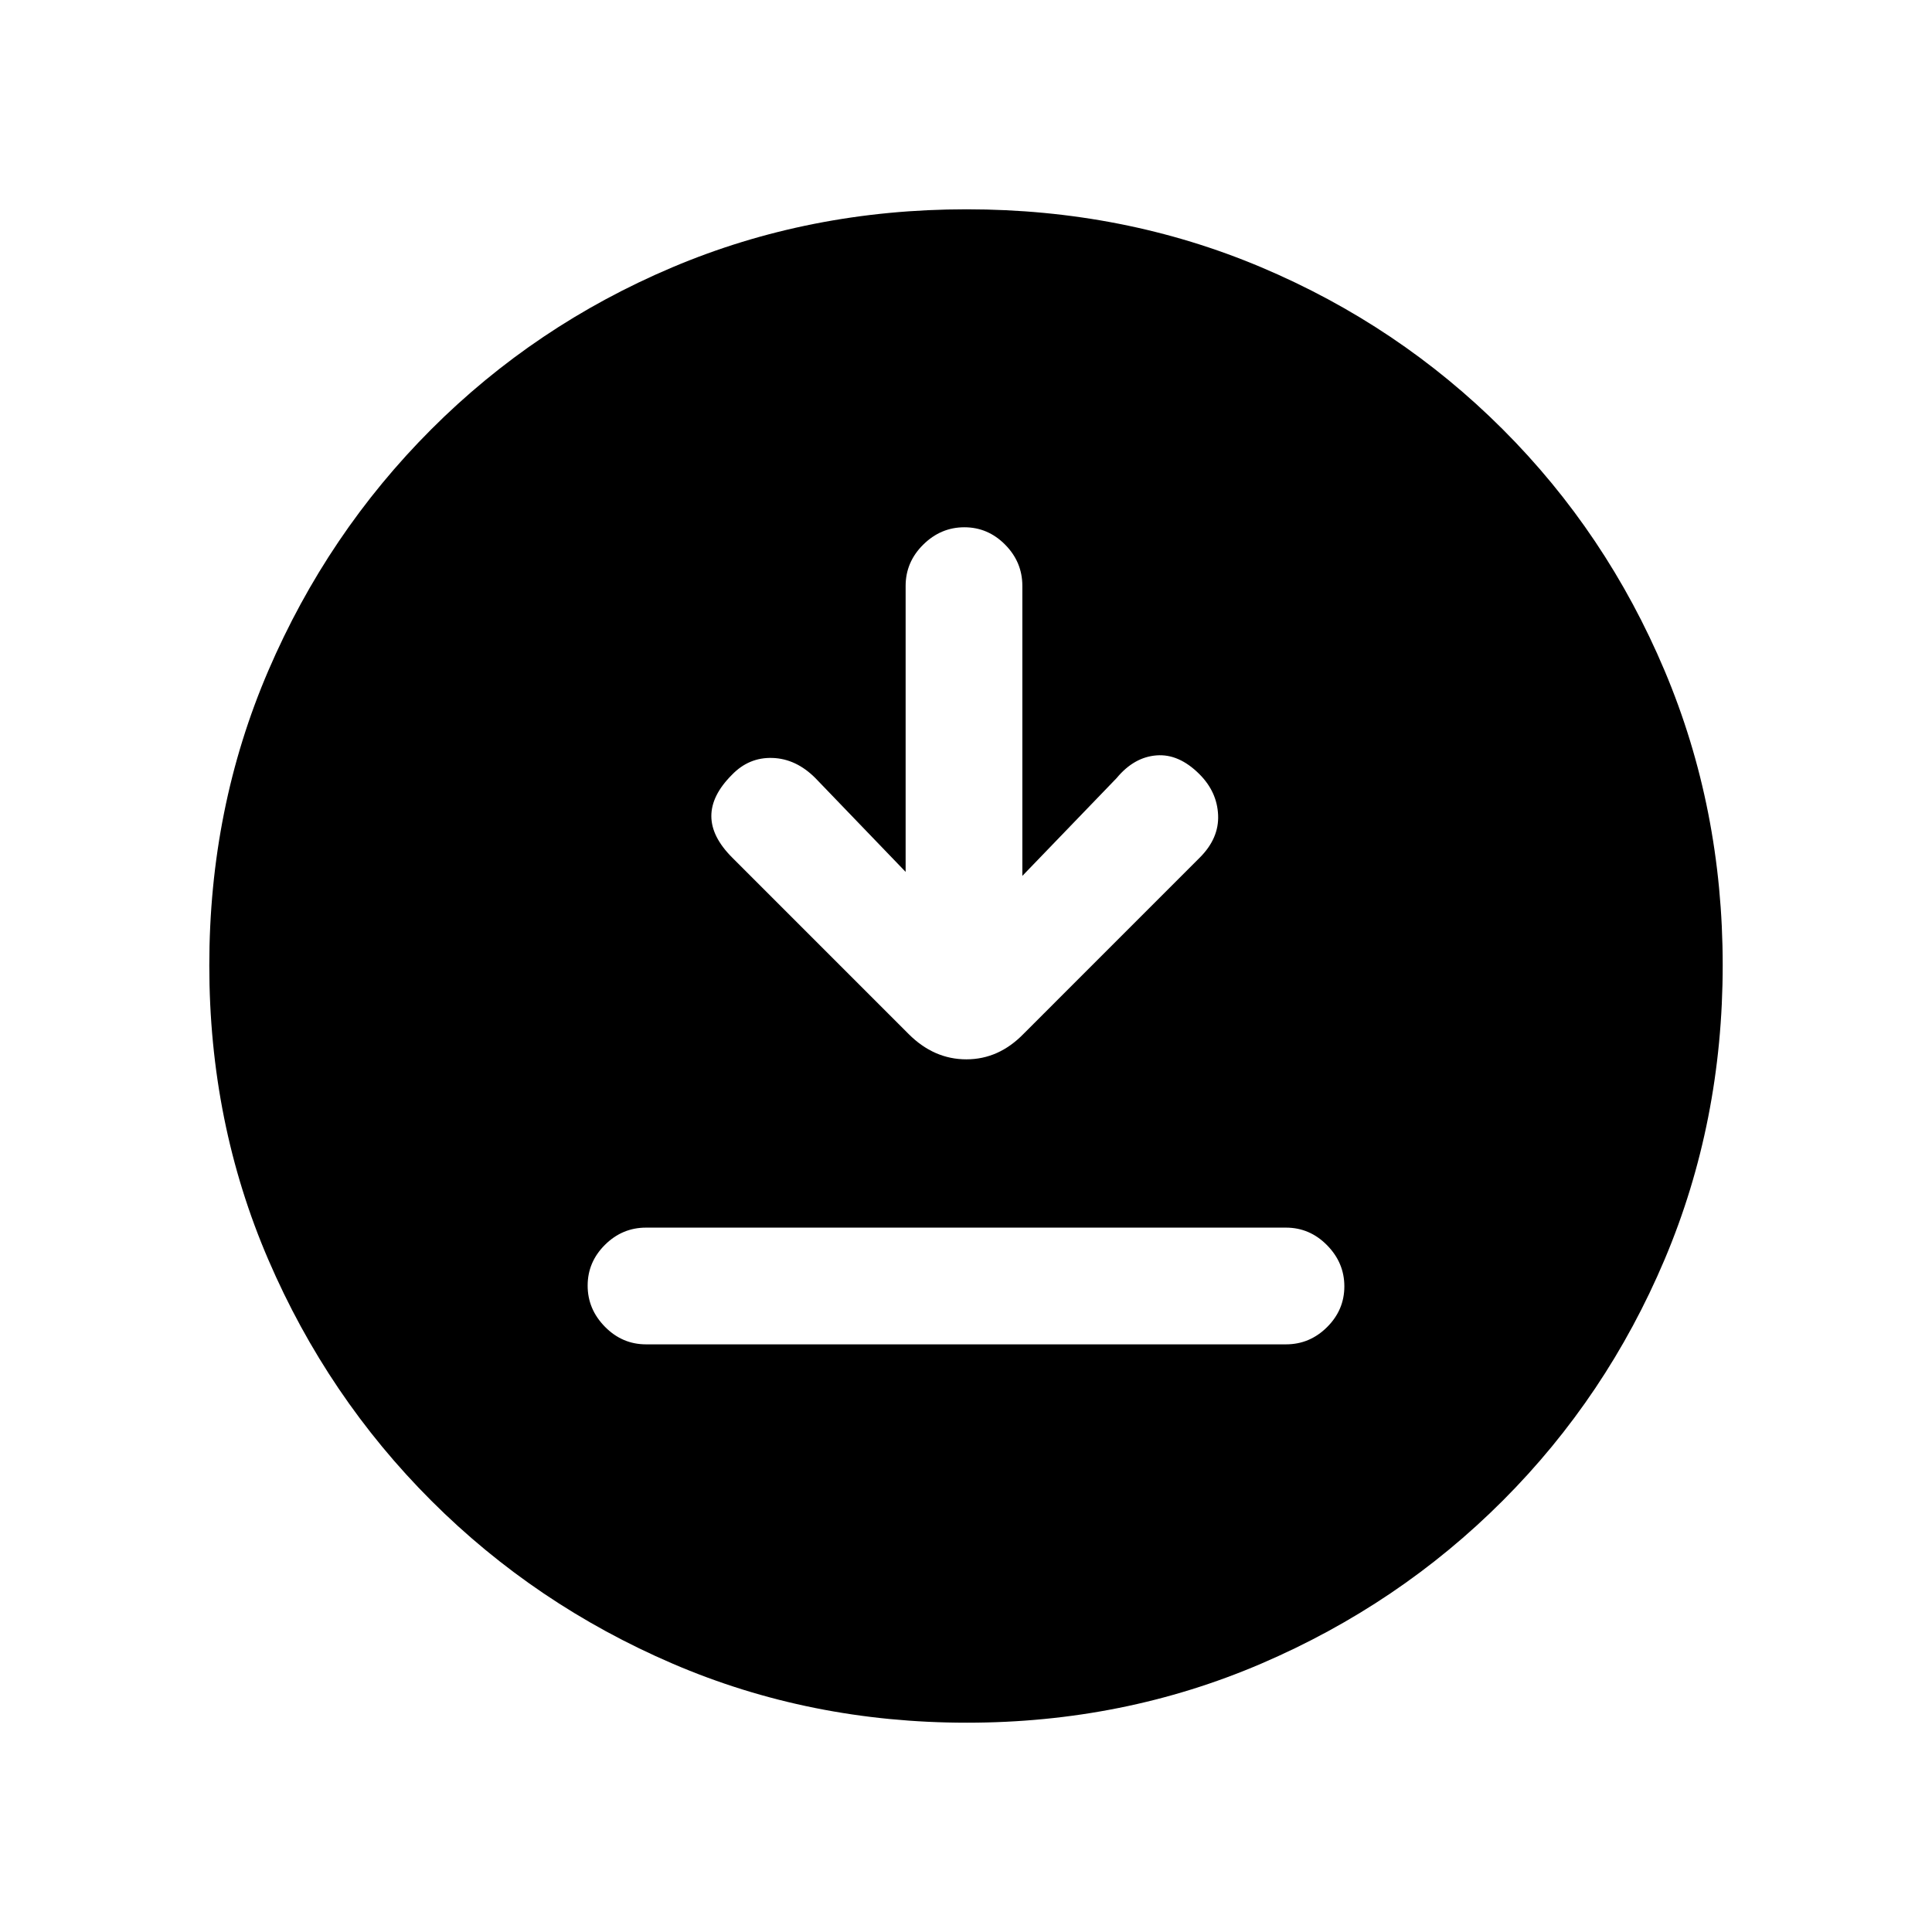 <svg xmlns="http://www.w3.org/2000/svg" height="20" viewBox="0 -960 960 960" width="20"><path d="M321-292h318q11.8 0 20.4-8.55 8.6-8.54 8.6-20.27 0-11.72-8.6-20.45Q650.8-350 639-350H321q-11.8 0-20.4 8.55-8.6 8.54-8.6 20.27 0 11.72 8.6 20.45Q309.2-292 321-292Zm129-234.77-44.85-46.61q-9.61-9.62-21.32-10-11.7-.39-20.15 8.39-10.22 10.22-10.22 20.49 0 10.27 10.39 20.65l87.67 87.68q12.56 12.55 28.66 12.55 16.11 0 28.44-12.69l87.53-87.54q9.62-9.61 9.12-21.15t-9.28-20.32q-10.22-10.22-21.37-9.33-11.16.88-19.77 11.27L508-524.77v-144.09q0-11.86-8.55-20.5-8.54-8.64-20.27-8.64-11.72 0-20.45 8.64-8.73 8.64-8.73 20.5v142.09ZM480.41-104q-77.95 0-146.19-29.34-68.23-29.34-119.86-80.92-51.63-51.58-80.99-119.72Q104-402.11 104-480.32q0-78.22 29.34-146.46 29.34-68.23 80.92-119.86 51.58-51.63 119.72-80.49Q402.11-856 480.32-856q78.22 0 146.46 28.84 68.23 28.84 119.86 80.42 51.63 51.58 80.49 119.98Q856-558.36 856-480.41q0 77.95-28.84 146.19-28.84 68.23-80.42 119.86-51.58 51.63-119.98 80.99Q558.36-104 480.41-104Z"/></svg>